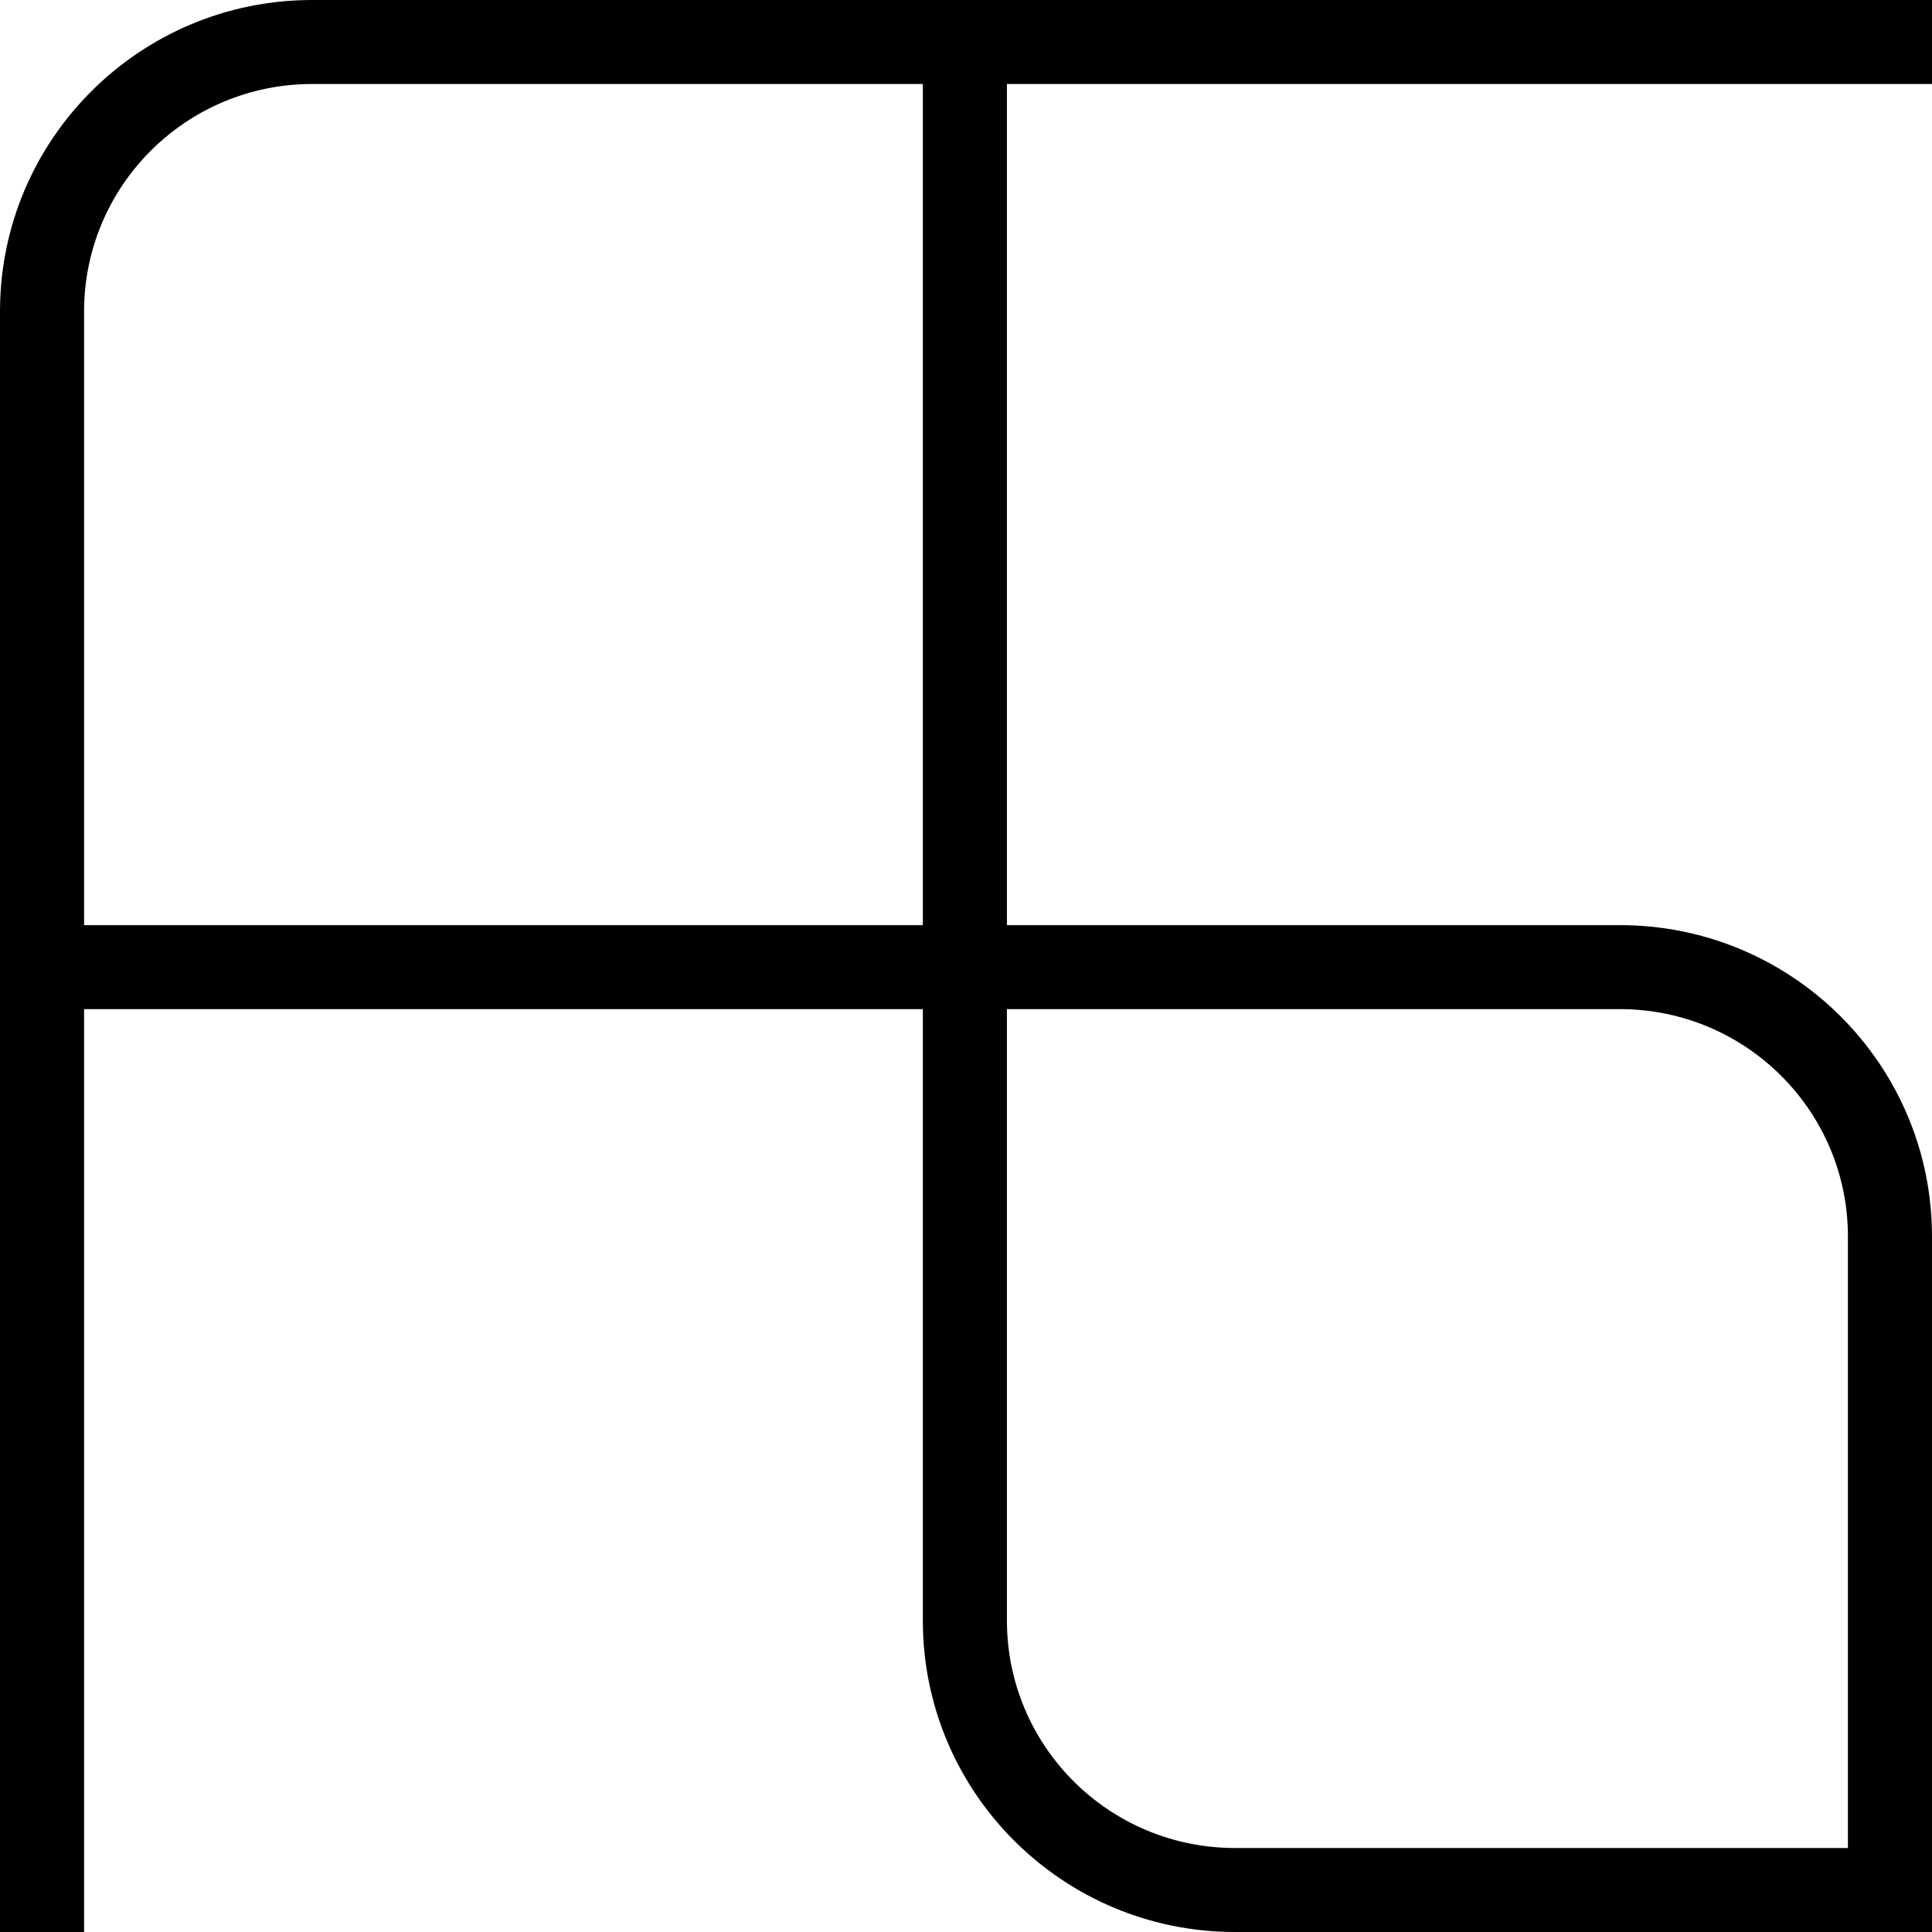 <svg width="50" height="50" viewBox="0 0 50 50" fill="none" xmlns="http://www.w3.org/2000/svg">
<path fill-rule="evenodd" clip-rule="evenodd" d="M8.078 0C3.618 0 0 3.608 0 8.06V50H2.176V26.116H23.883V41.94C23.883 46.392 27.501 50 31.961 50H50V32.002C50 27.55 46.382 23.942 41.922 23.942H26.059V2.174H50V0H8.078ZM23.883 23.942H2.176V8.06C2.176 4.811 4.818 2.174 8.078 2.174H23.883V23.942ZM26.059 41.94V26.116H41.922C45.182 26.116 47.824 28.753 47.824 32.002V47.826H31.961C28.7 47.826 26.059 45.189 26.059 41.94Z" fill="black"/>
</svg>
